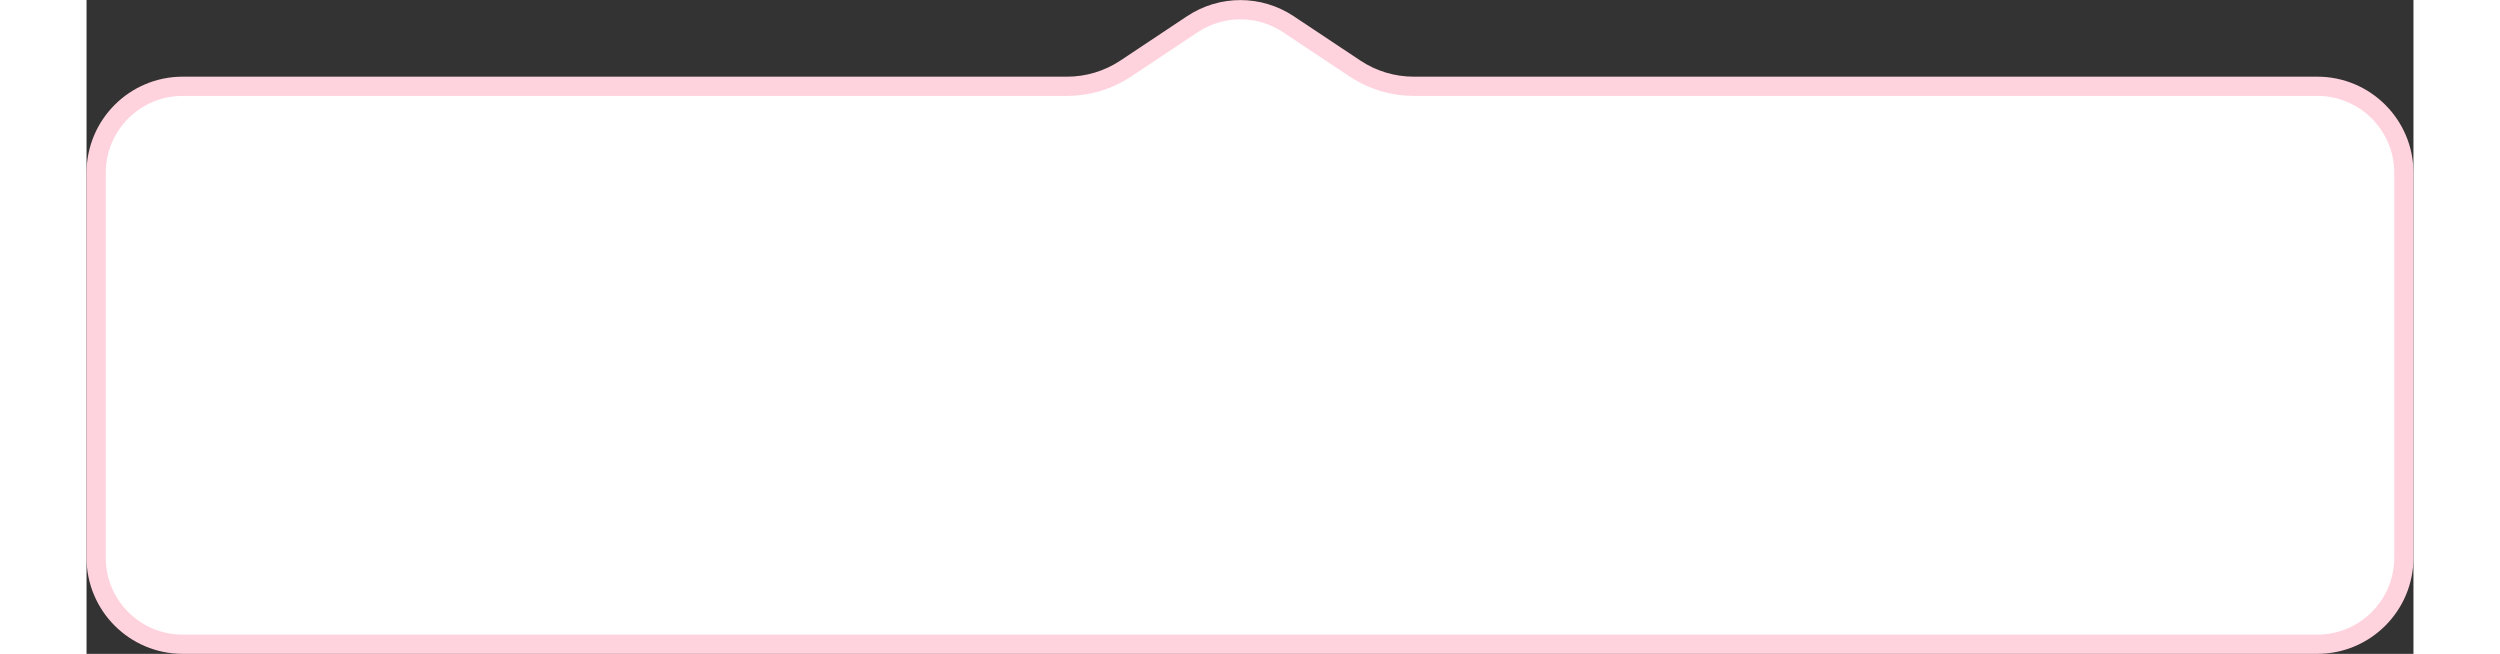 <svg width="130" height="34" viewBox="0 0 121 34" fill="none" xmlns="http://www.w3.org/2000/svg">
<rect x="0" y="0" width="121" height="34" fill="#333333" stroke="none"/>
<path d="M0.5 8.987C0.5 6.502 2.515 4.487 5 4.487H50.989C52.073 4.487 53.132 4.167 54.035 3.567L57.508 1.257C59.018 0.254 60.982 0.254 62.492 1.257L65.965 3.567C66.868 4.167 67.927 4.487 69.011 4.487H116C118.485 4.487 120.5 6.502 120.5 8.987V29C120.5 31.485 118.485 33.5 116 33.5H5C2.515 33.5 0.5 31.485 0.5 29V8.987Z" fill="white" stroke="#FFD3DE"/>
</svg>
